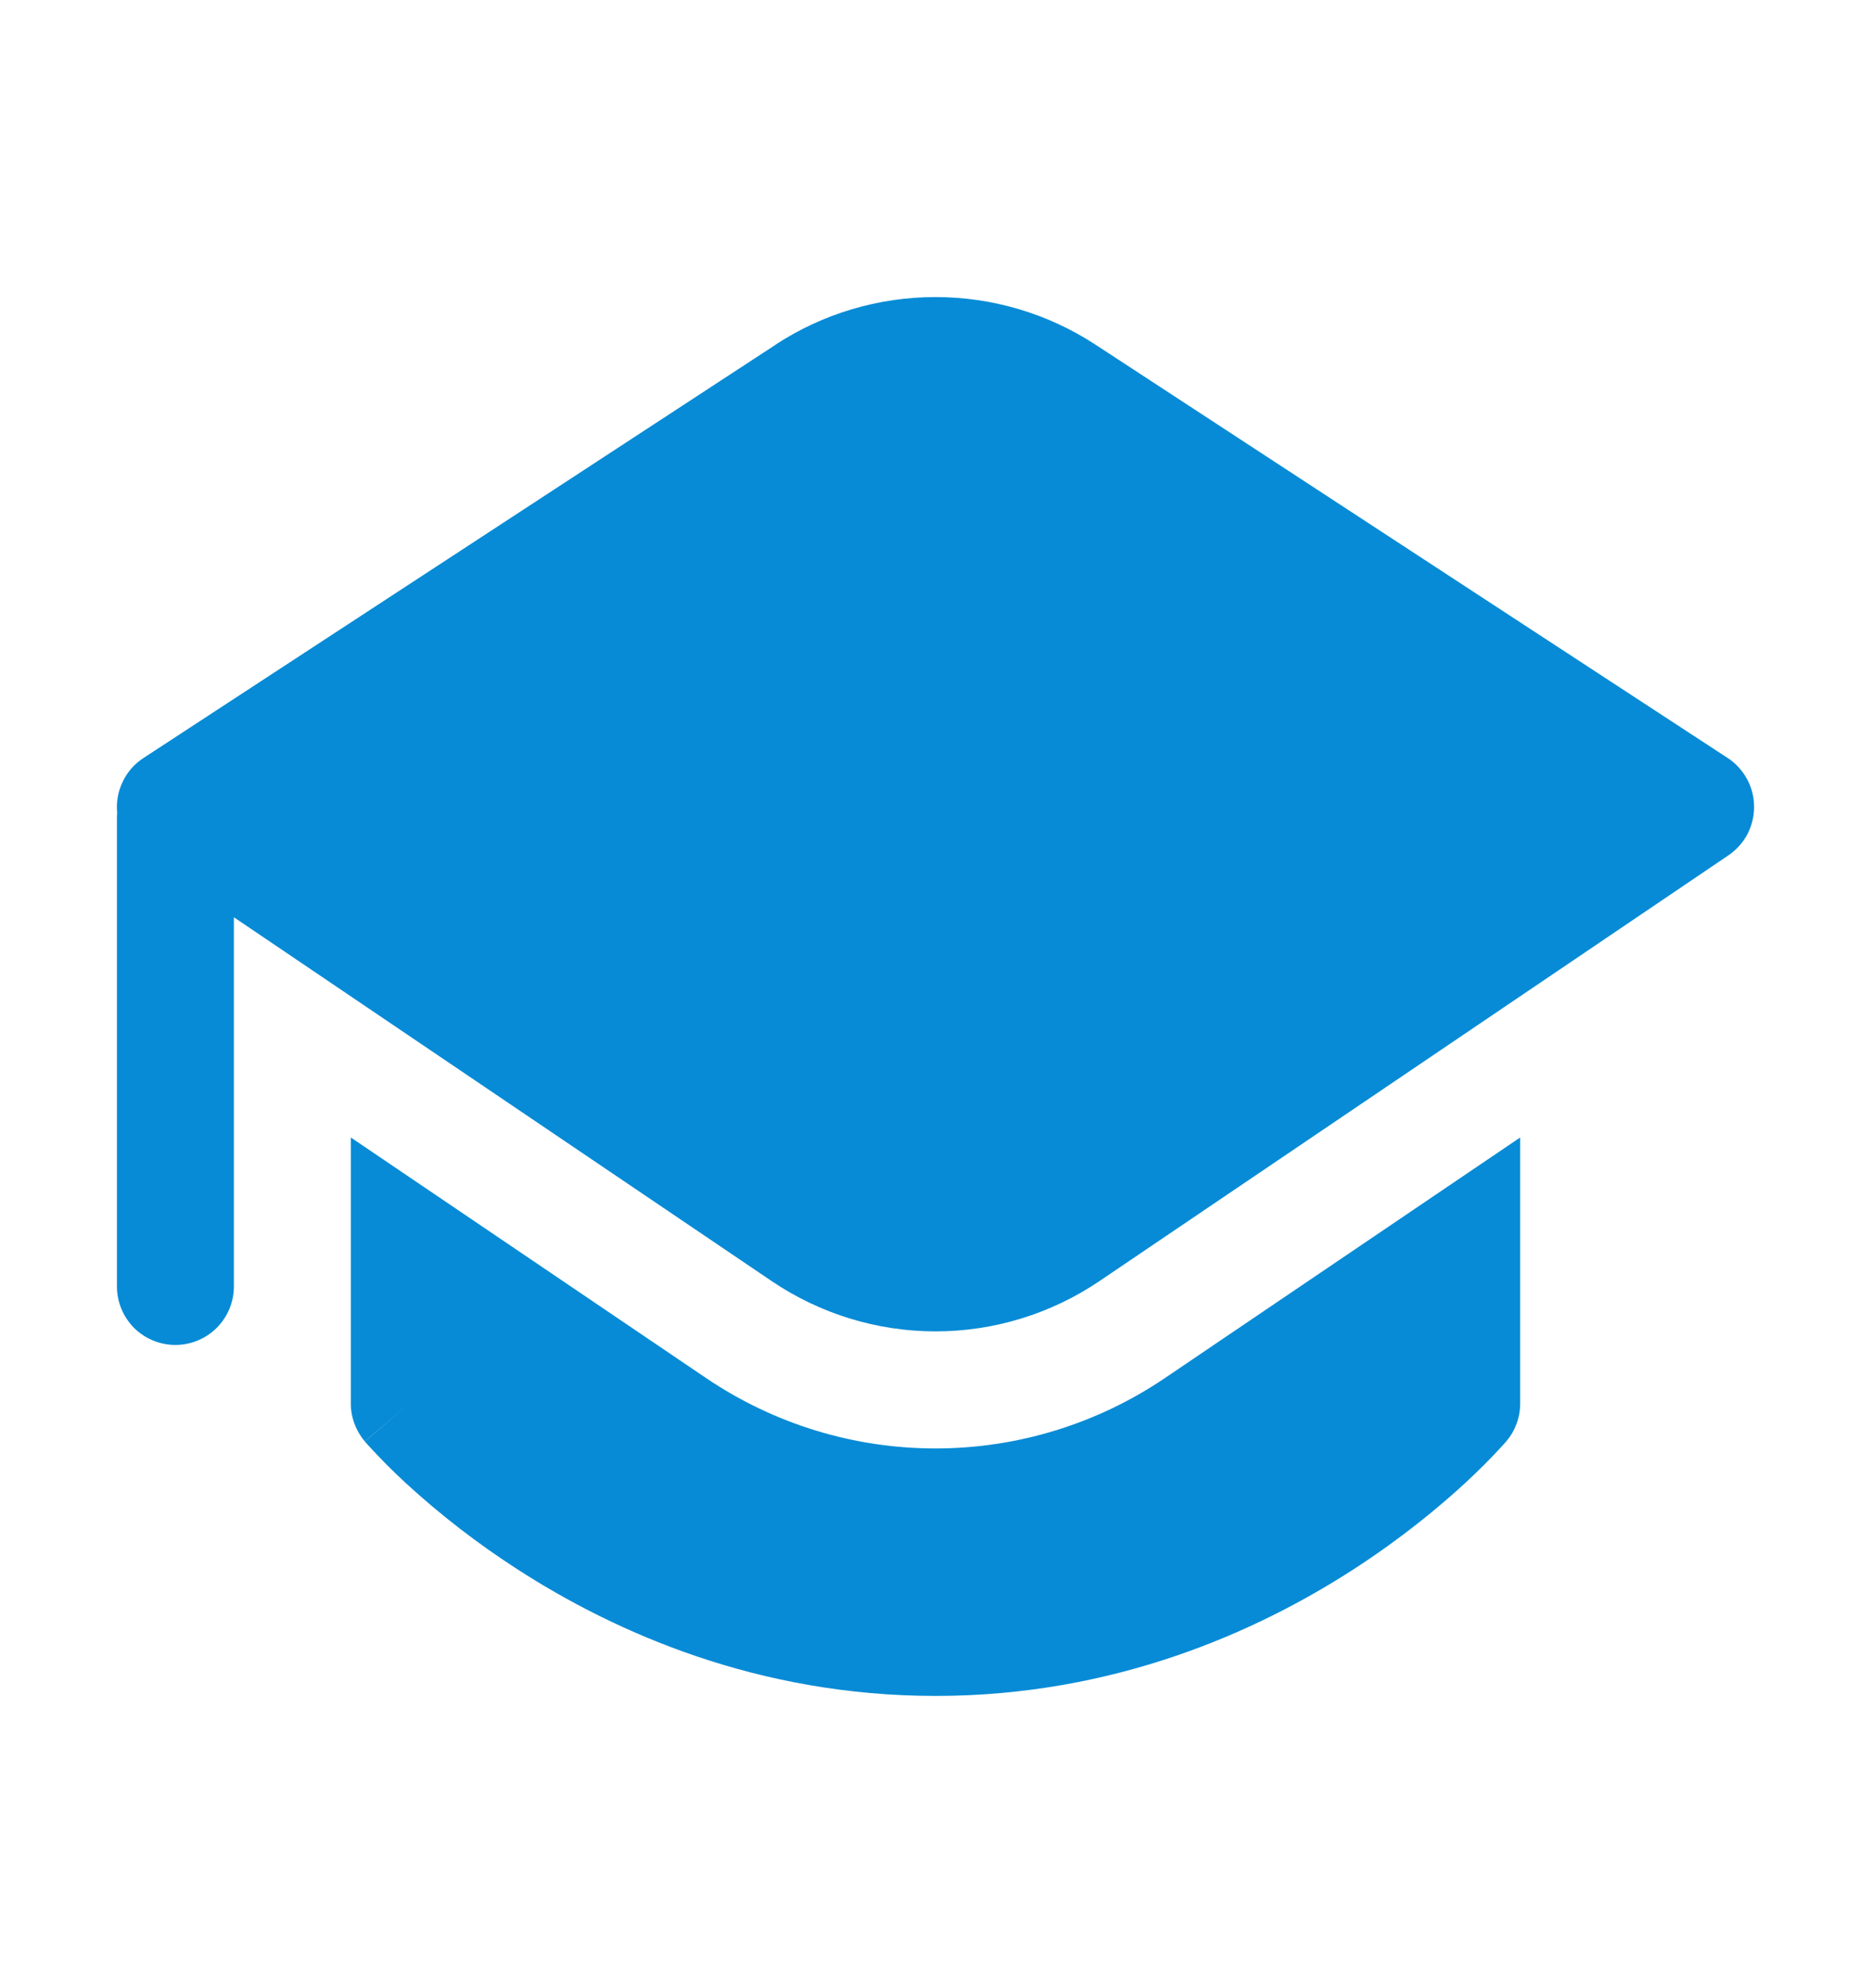 <svg width="16" height="17" viewBox="0 0 16 17" fill="none" xmlns="http://www.w3.org/2000/svg">
<path d="M6.632 2.947C7.039 2.681 7.514 2.54 8 2.54C8.486 2.54 8.961 2.681 9.368 2.947L14.774 6.481C14.843 6.526 14.9 6.588 14.939 6.66C14.979 6.732 15 6.813 15 6.896C15.001 6.978 14.981 7.06 14.943 7.133C14.904 7.206 14.848 7.268 14.78 7.314L9.402 10.954C8.988 11.234 8.5 11.384 8 11.384C7.501 11.384 7.013 11.234 6.599 10.954L2 7.843V11C2 11.133 1.947 11.26 1.853 11.354C1.76 11.447 1.632 11.5 1.5 11.5C1.367 11.5 1.24 11.447 1.146 11.354C1.053 11.26 1 11.133 1 11V7C1 6.984 1 6.967 1.002 6.95C0.993 6.859 1.009 6.767 1.049 6.685C1.088 6.602 1.149 6.532 1.226 6.482L6.632 2.948V2.947ZM3 11.999V9.726L6.038 11.783C6.617 12.175 7.3 12.385 8 12.385C8.699 12.385 9.383 12.175 9.962 11.783L13 9.726V12C13 12.119 12.958 12.234 12.881 12.324L12.5 12L12.881 12.324L12.88 12.326L12.878 12.328L12.872 12.335L12.852 12.357C12.749 12.47 12.641 12.578 12.529 12.681C12.309 12.884 11.987 13.152 11.571 13.421C10.741 13.957 9.522 14.501 8.001 14.501C6.478 14.501 5.26 13.957 4.429 13.421C4.089 13.202 3.768 12.955 3.47 12.681C3.358 12.578 3.251 12.47 3.148 12.357L3.128 12.335L3.122 12.328L3.12 12.326L3.5 12.001C3.119 12.324 3.12 12.325 3.12 12.325C3.043 12.234 3 12.119 3 12V11.999Z" fill="#078BD6"/>
</svg>
